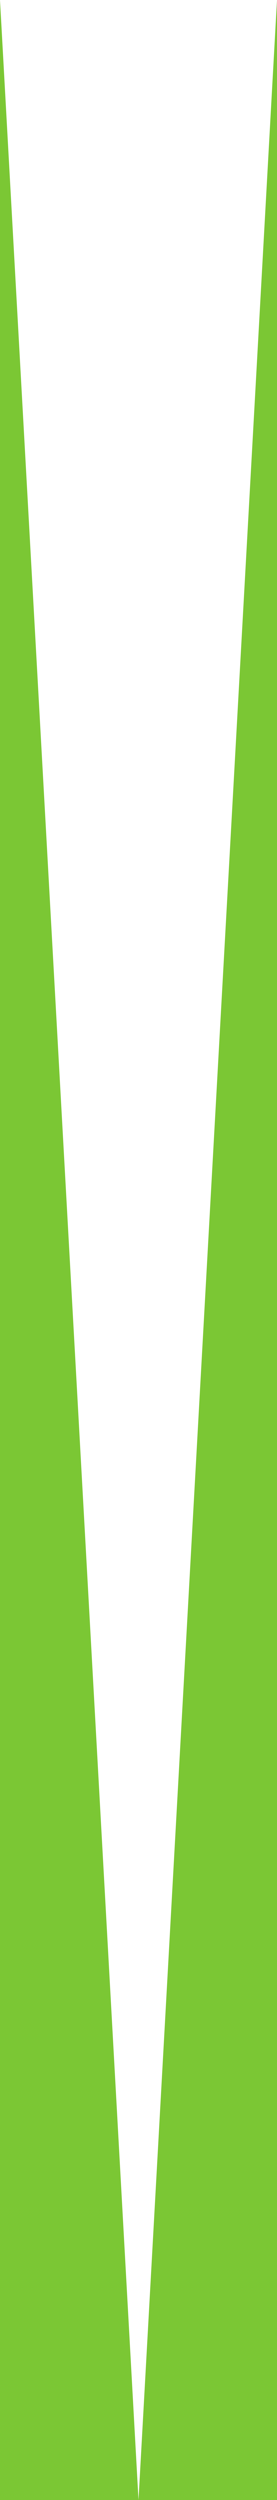 <?xml version="1.0" encoding="UTF-8" standalone="no"?><!-- Generator: Gravit.io --><svg xmlns="http://www.w3.org/2000/svg" xmlns:xlink="http://www.w3.org/1999/xlink" style="isolation:isolate" viewBox="0 0 40 360" width="40pt" height="360pt"><defs><clipPath id="_clipPath_N0fCMDBUKcF4LR17rdRnGj3ATop0MkCt"><rect width="40" height="360"/></clipPath></defs><g clip-path="url(#_clipPath_N0fCMDBUKcF4LR17rdRnGj3ATop0MkCt)"><path d=" M 0 0 L 0 360 L 20 360 L 0 0 Z  M 40 0 L 40 360 L 20 360 L 40 0 Z " fill-rule="evenodd" fill="rgb(123,199,52)"/></g></svg>